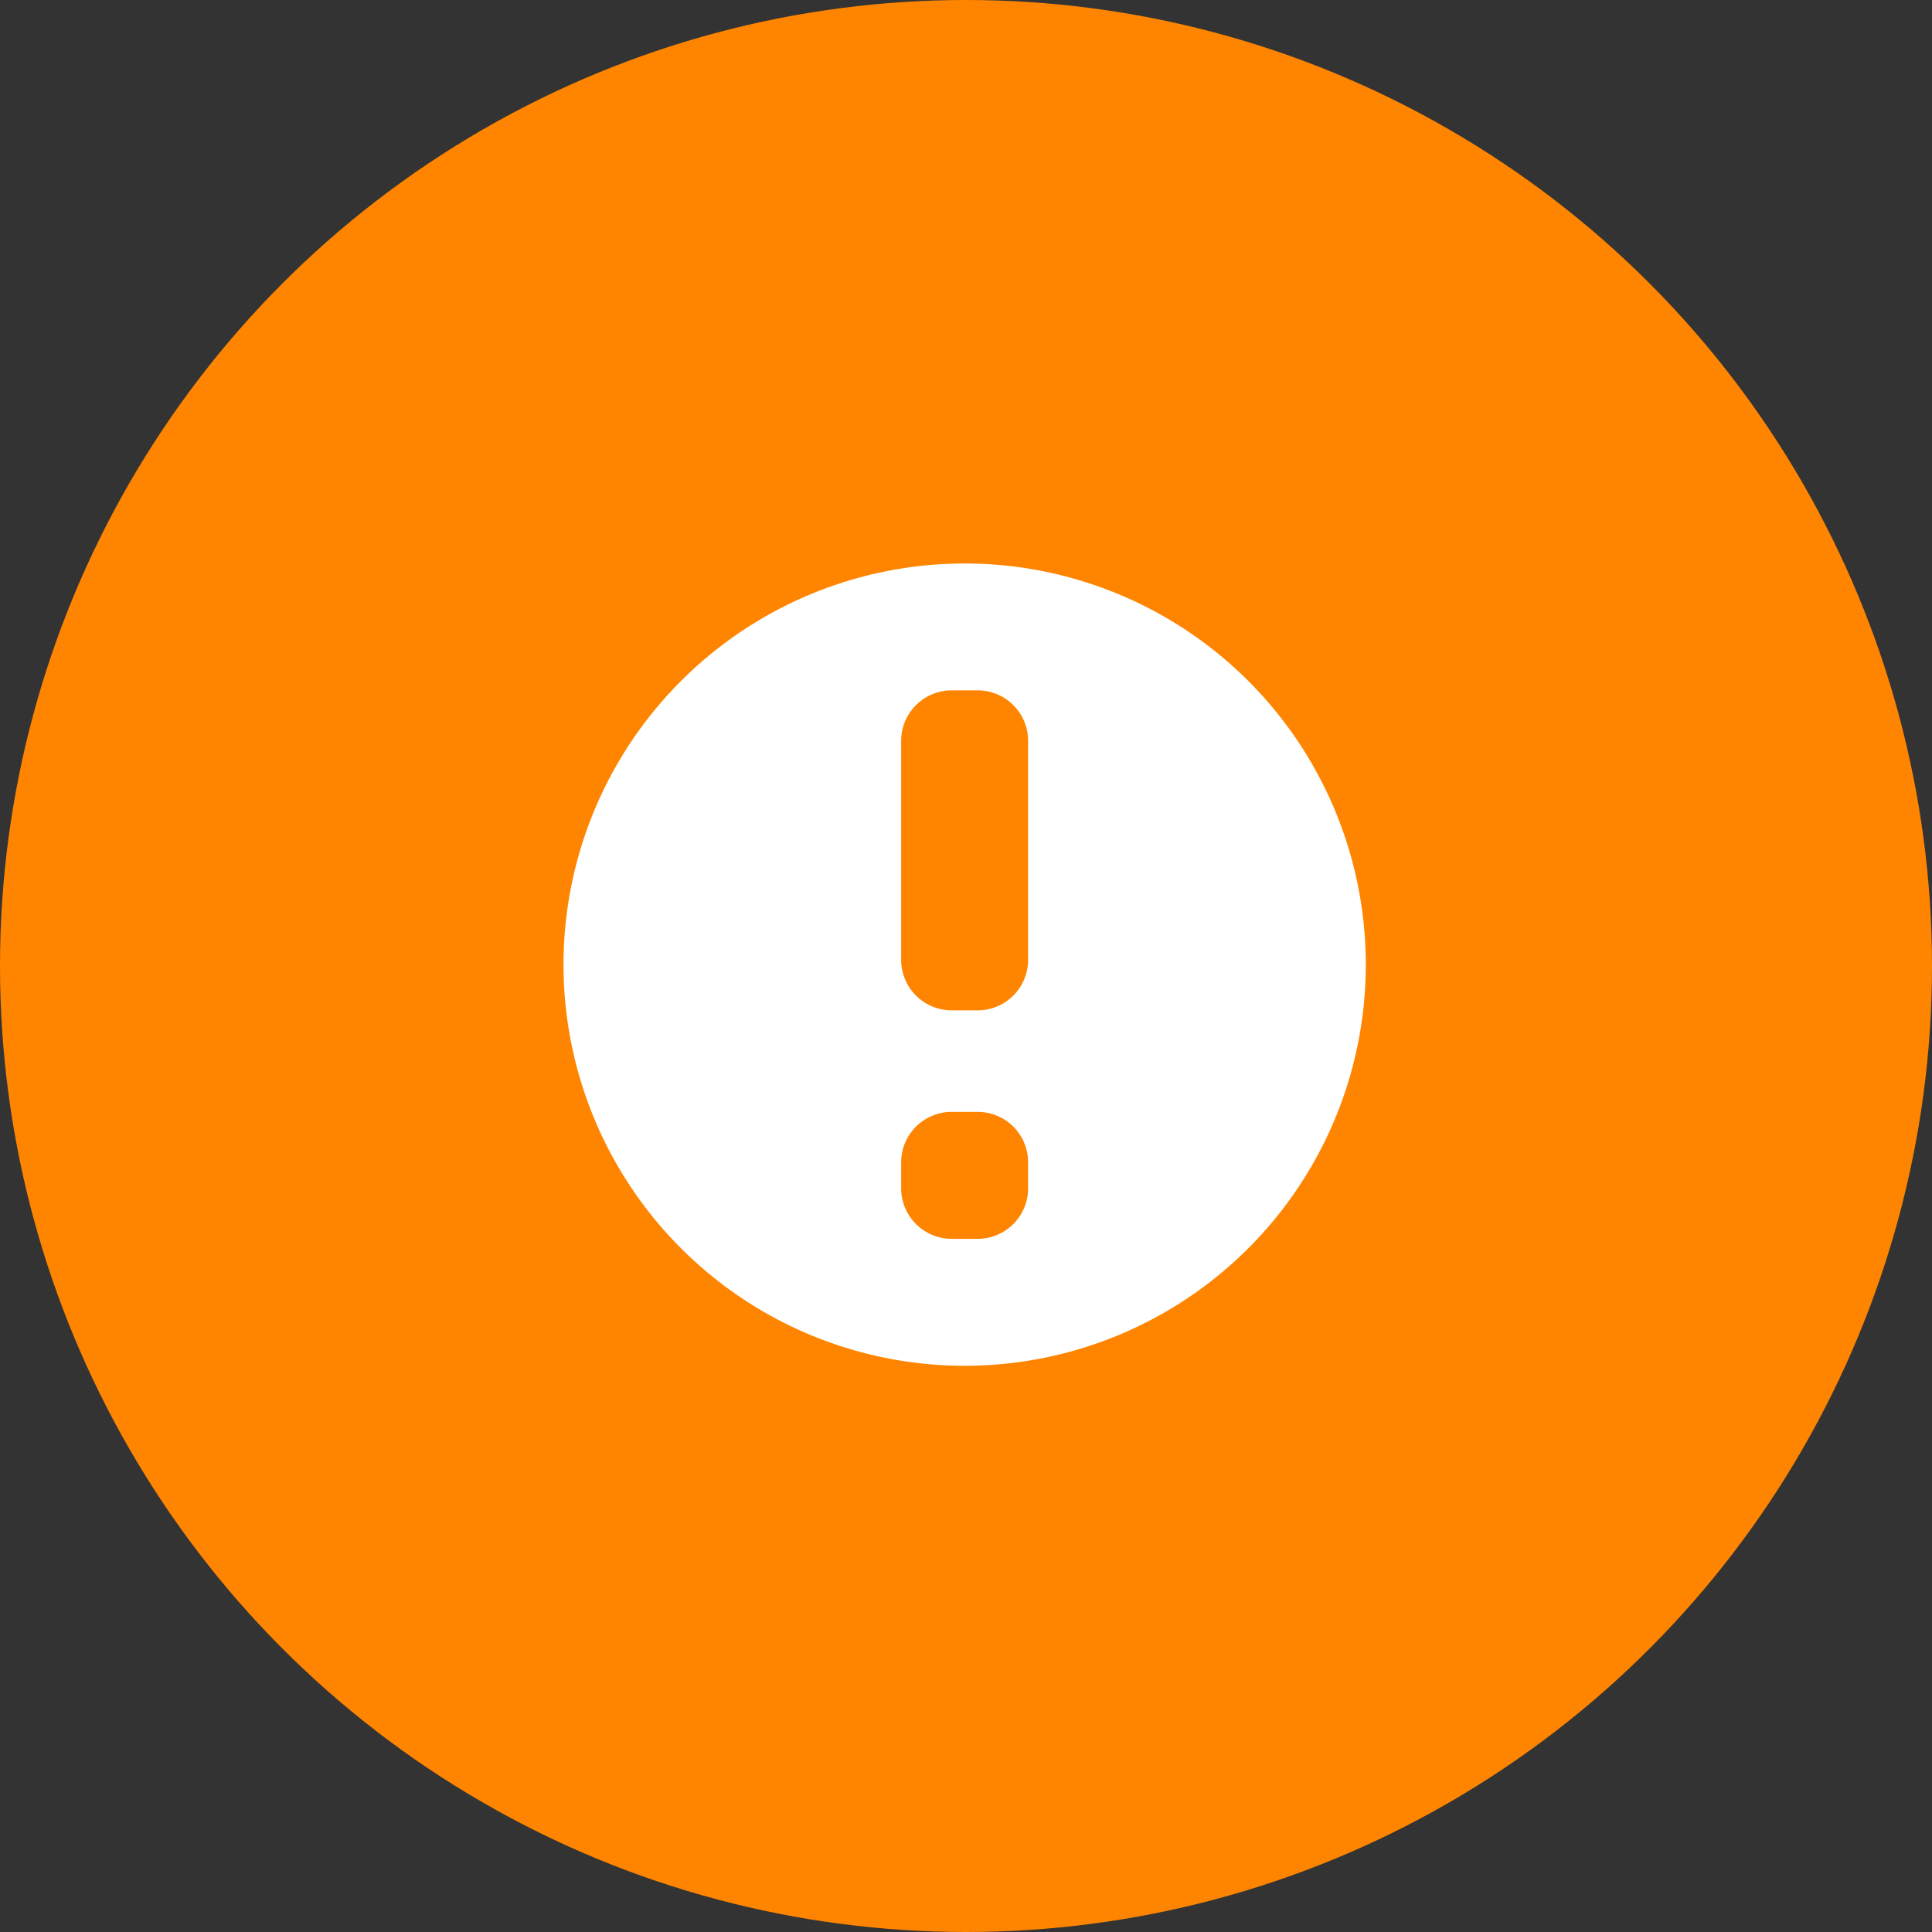 <svg xmlns="http://www.w3.org/2000/svg" width="72" height="72" viewBox="0 0 72 72"><rect x="0" y="0" width="72" height="72" fill="#333333" stroke="none"/><circle cx="36" cy="36" r="36" fill="#ff8500"/><path d="M14.962-381.909A14.949,14.949,0,0,0,.013-366.96,14.952,14.952,0,0,0,14.962-352.01,14.949,14.949,0,0,0,29.912-366.96,14.947,14.947,0,0,0,14.962-381.909Zm2.365,23.283a1.882,1.882,0,0,1-1.881,1.885h-.965a1.885,1.885,0,0,1-1.885-1.885v-.965a1.882,1.882,0,0,1,1.885-1.881h.965a1.878,1.878,0,0,1,1.881,1.881Zm0-8.515a1.882,1.882,0,0,1-1.881,1.885h-.965a1.885,1.885,0,0,1-1.885-1.885V-375.3a1.882,1.882,0,0,1,1.885-1.881h.965a1.879,1.879,0,0,1,1.881,1.881Z" transform="translate(20.987 402.909)" fill="#fff"/></svg>